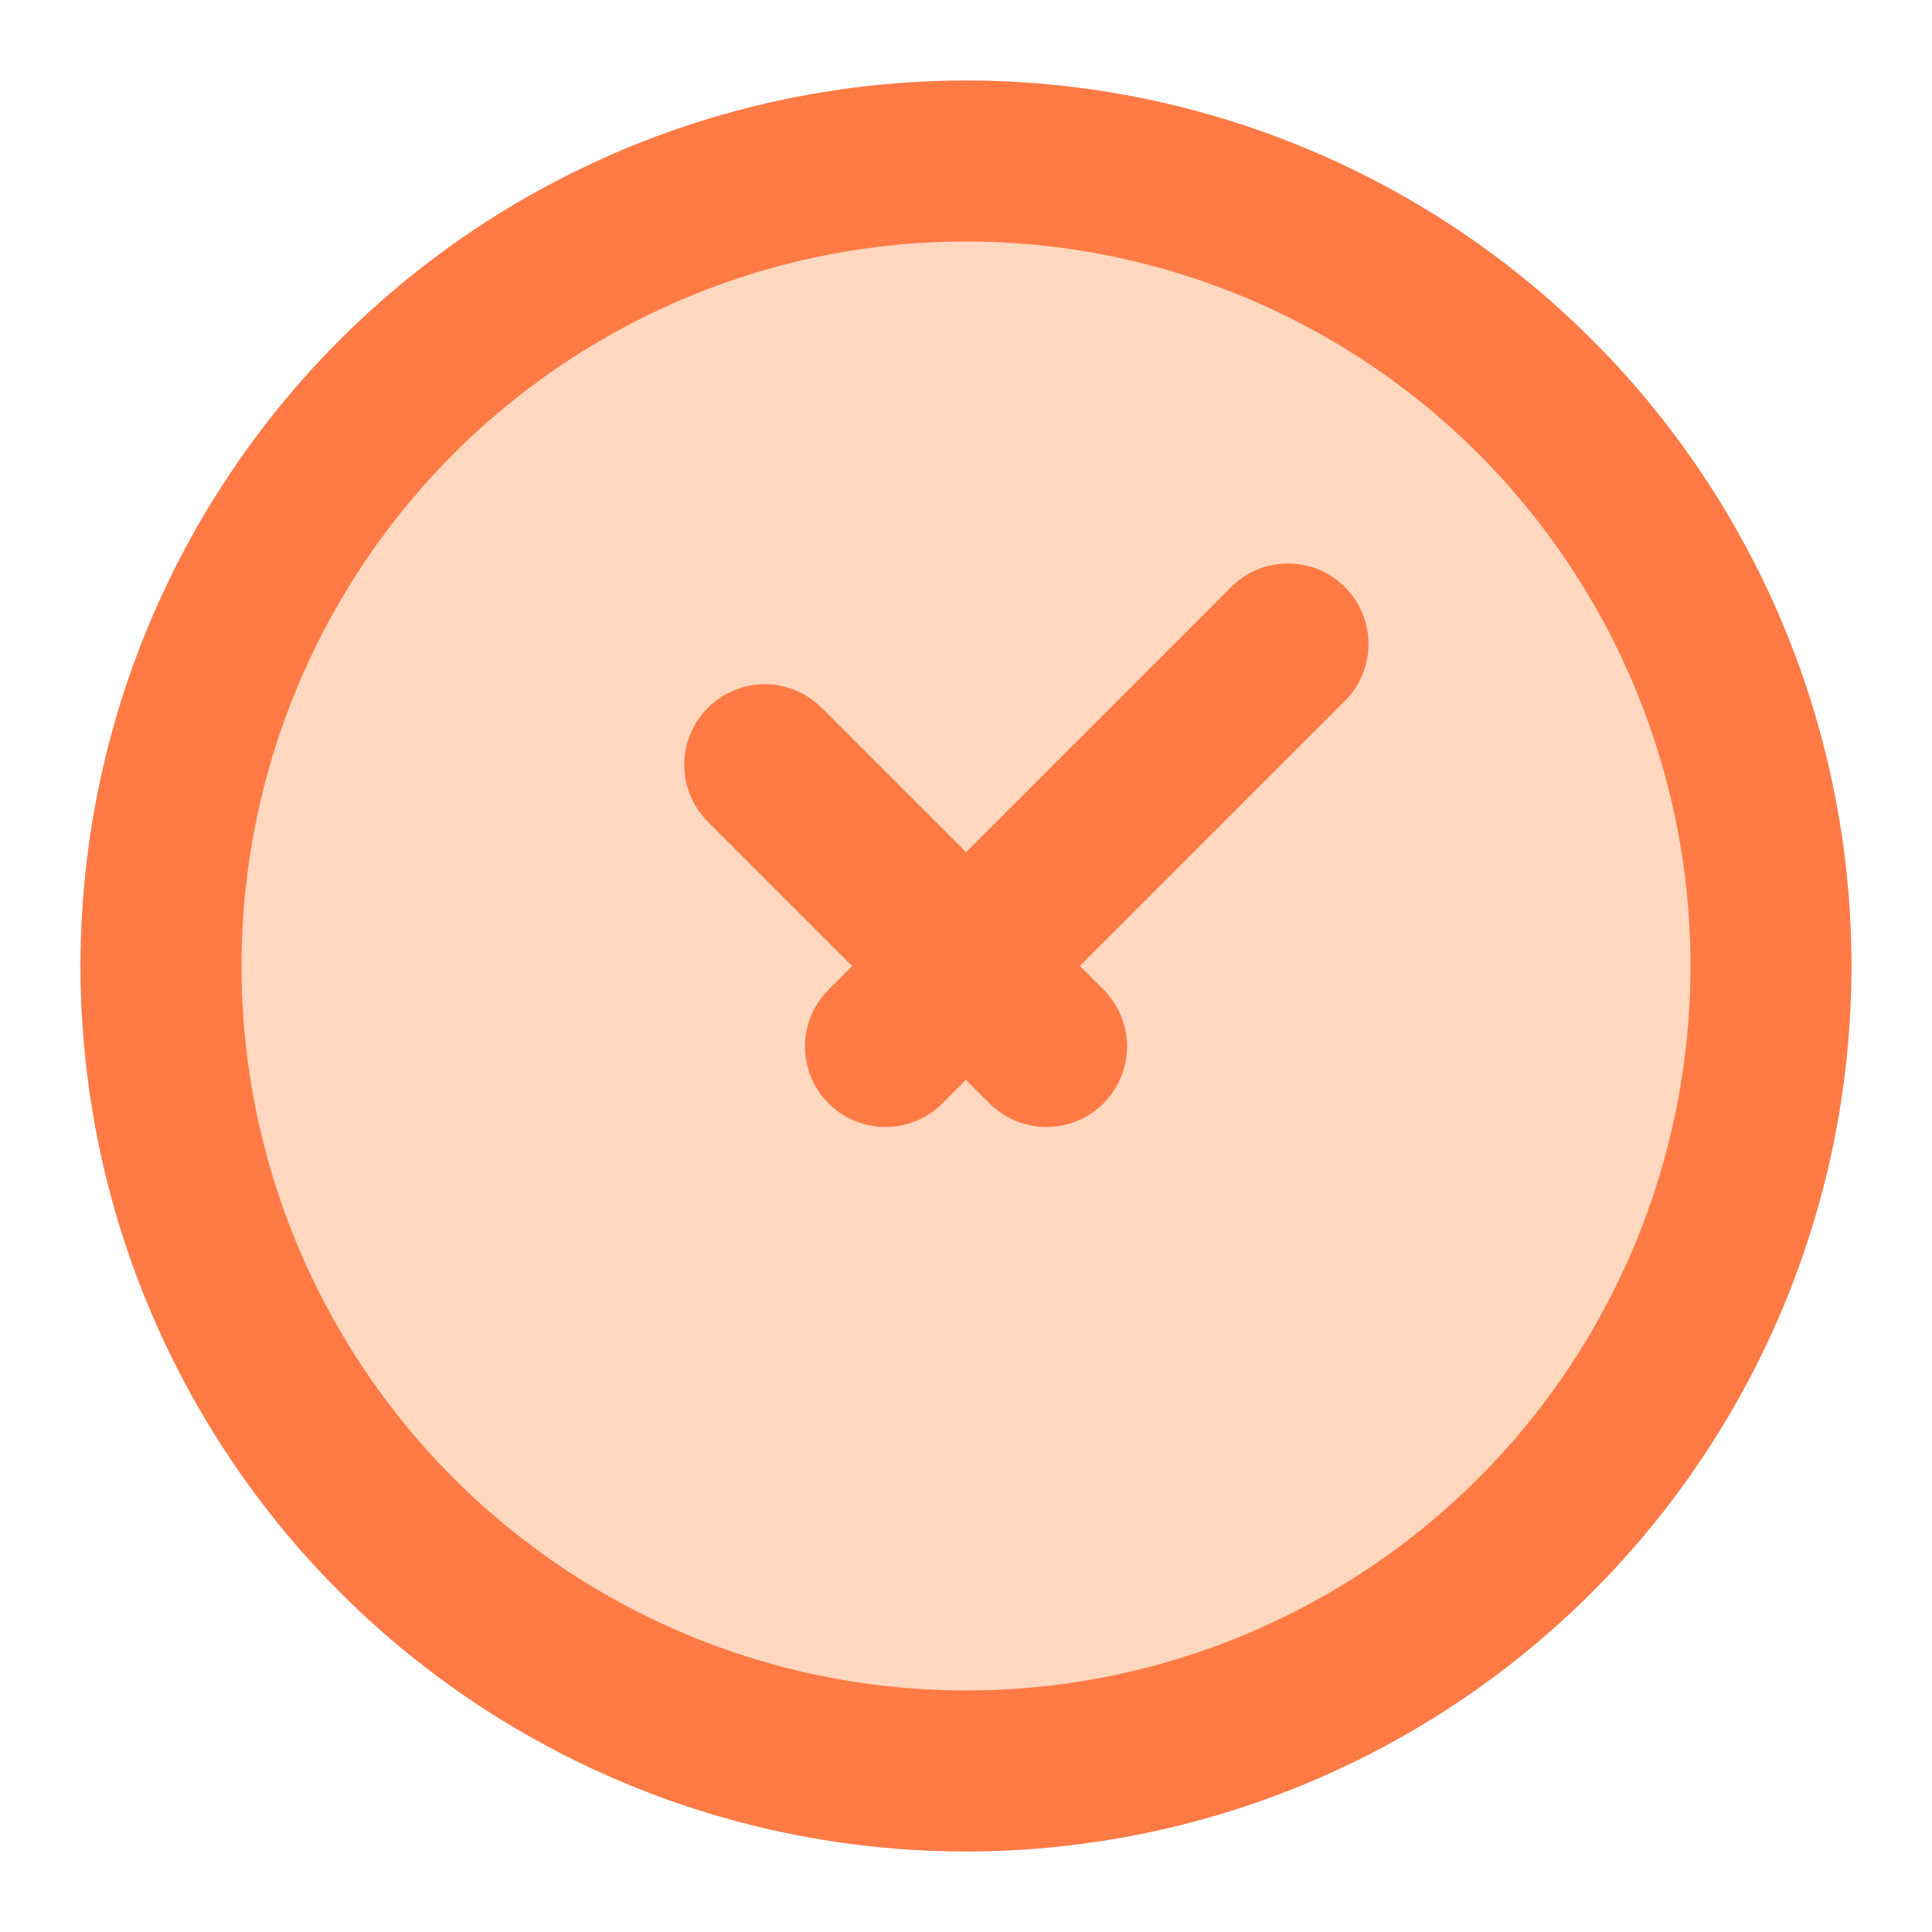 <svg width="18" height="18" viewBox="0 0 18 18" fill="none" xmlns="http://www.w3.org/2000/svg">
<circle cx="9" cy="9" r="7.5" fill="#FFD8BF" stroke="#FF7A45" stroke-width="1.5"/>
<path d="M7.125 7.125L9.75 9.75M12 6L8.25 9.75" stroke="#FF7A45" stroke-width="1.5" stroke-linecap="round" stroke-linejoin="round"/>
</svg>
